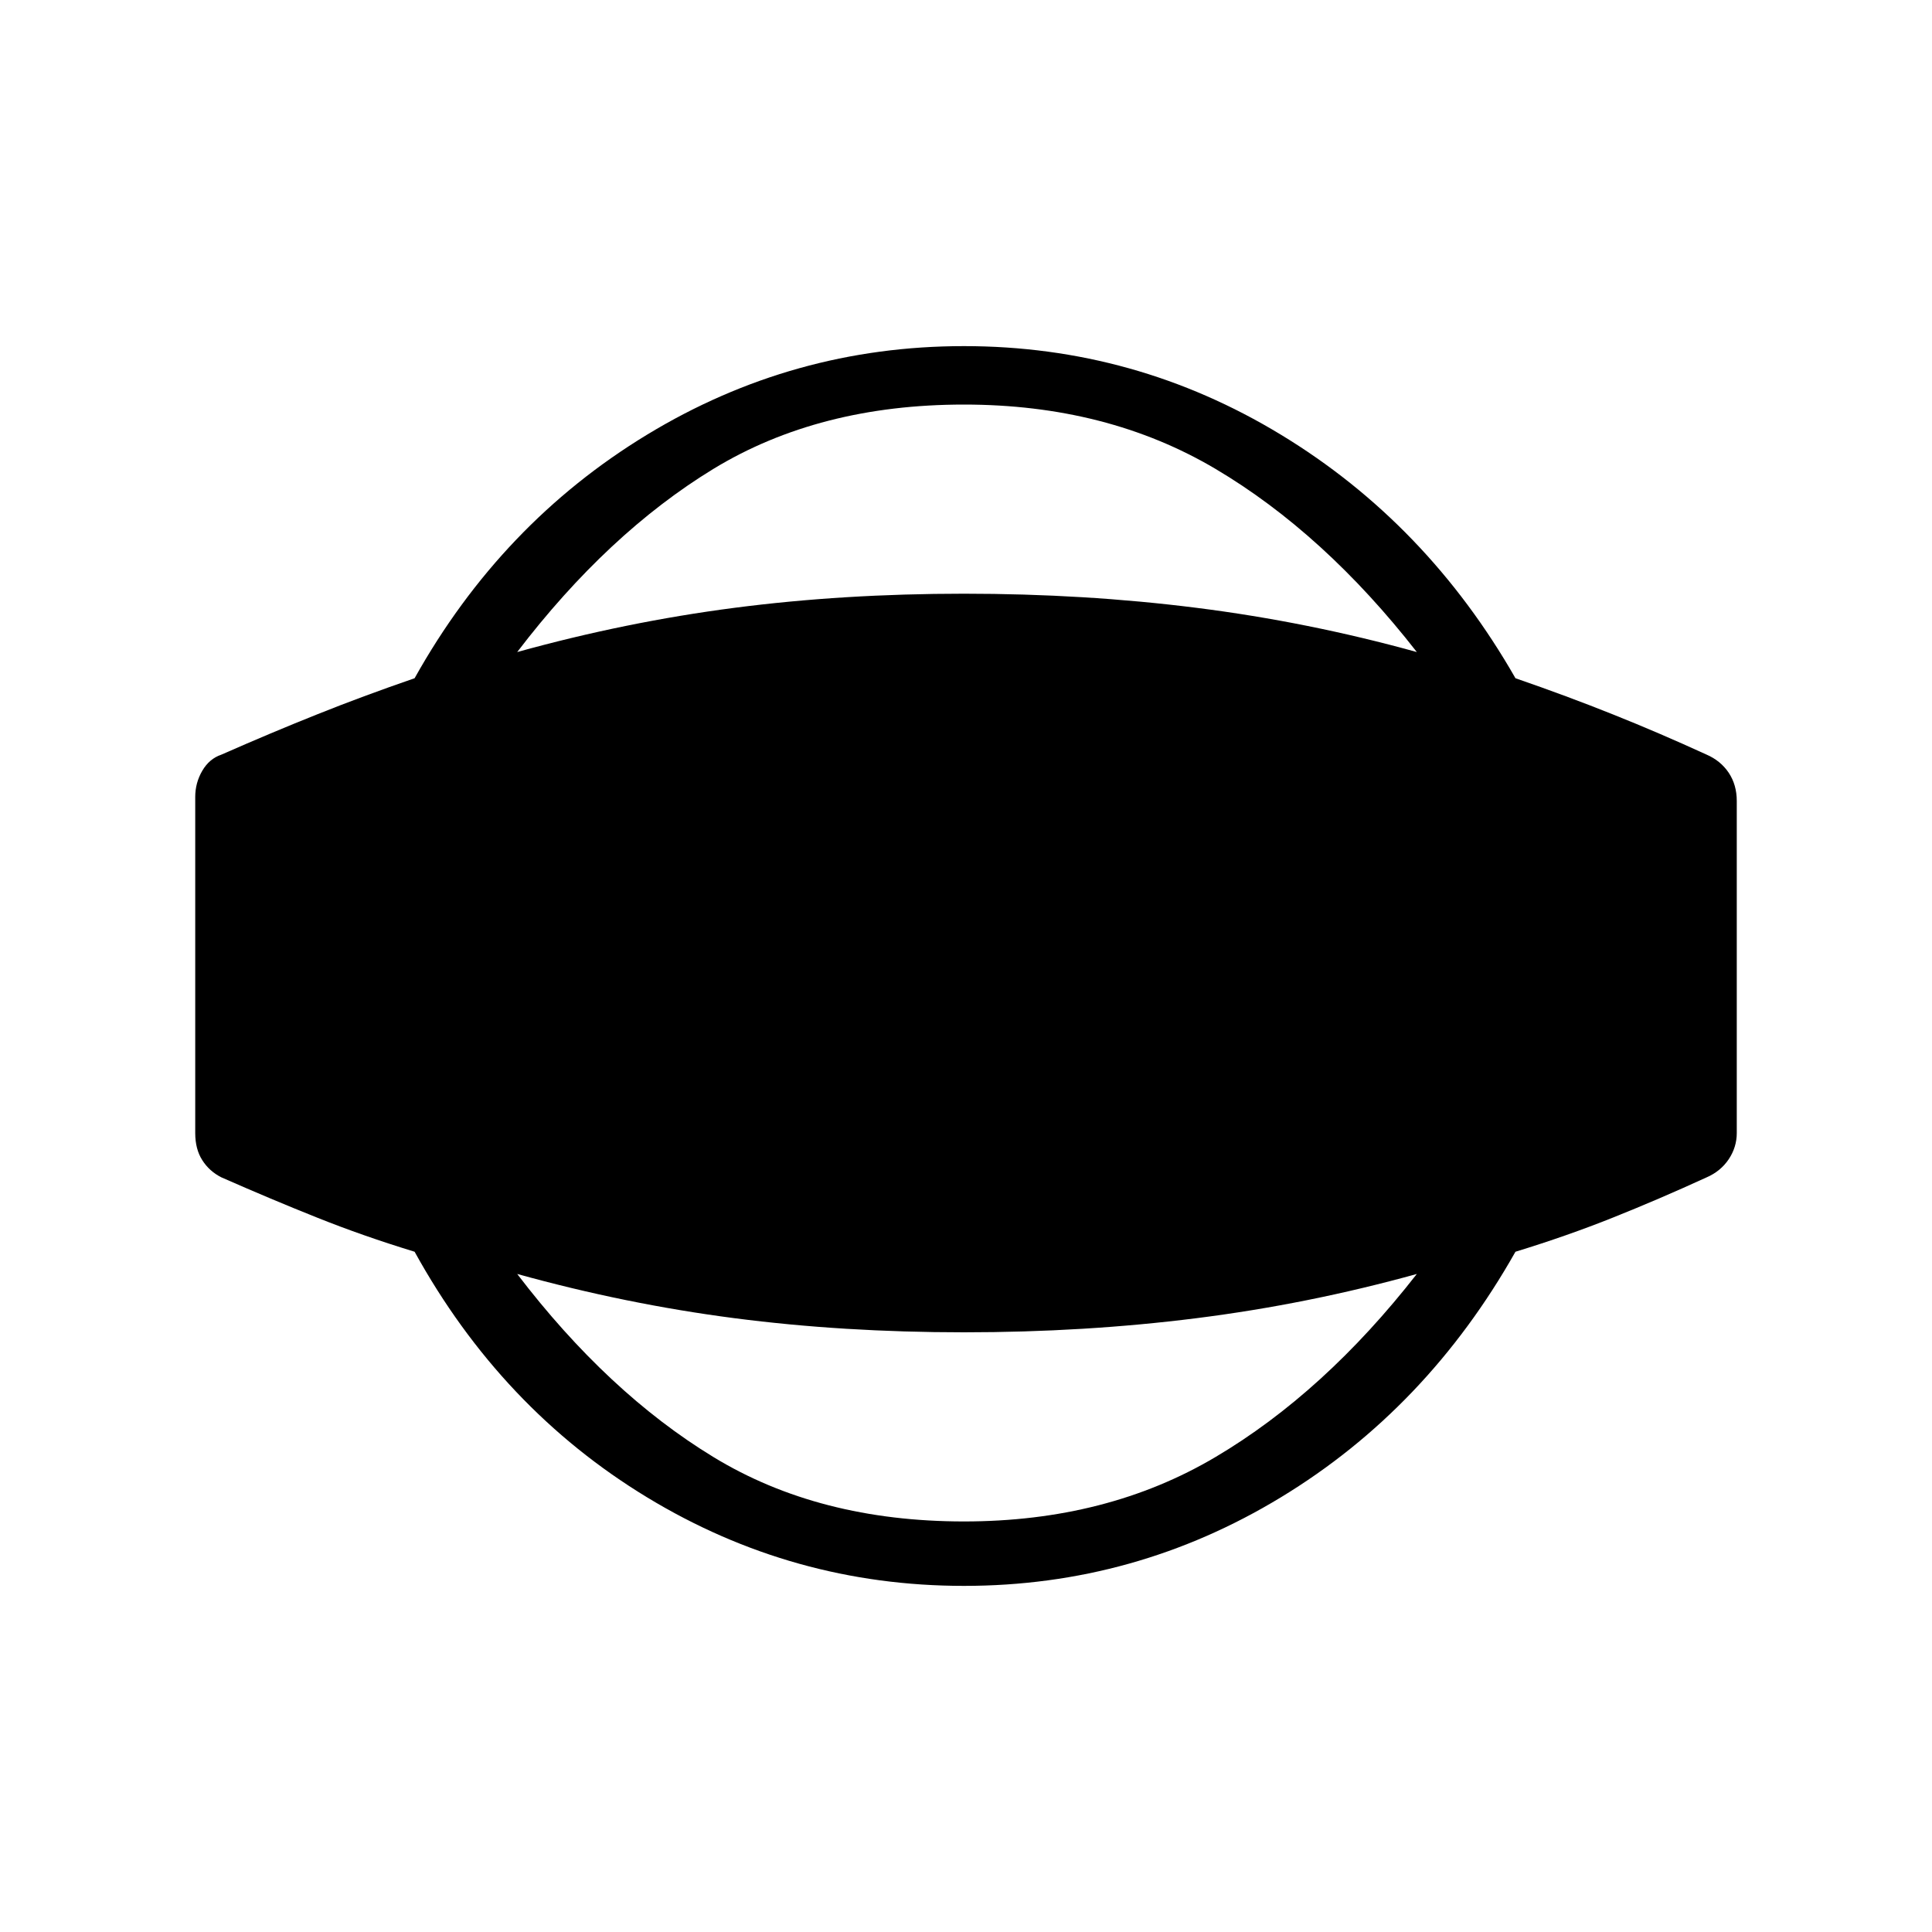 <svg xmlns="http://www.w3.org/2000/svg" height="20" width="20"><path d="M9.979 16.417Q8.208 16.417 6.698 15.5Q5.188 14.583 4.292 12.958Q3.75 12.792 3.281 12.604Q2.812 12.417 2.292 12.188Q2.167 12.125 2.094 12.01Q2.021 11.896 2.021 11.729V8.25Q2.021 8.104 2.094 7.979Q2.167 7.854 2.292 7.812Q2.812 7.583 3.281 7.396Q3.75 7.208 4.292 7.021Q5.188 5.417 6.698 4.5Q8.208 3.583 9.979 3.583Q11.75 3.583 13.26 4.5Q14.771 5.417 15.688 7.021Q16.229 7.208 16.698 7.396Q17.167 7.583 17.667 7.812Q17.812 7.875 17.896 8Q17.979 8.125 17.979 8.292V11.729Q17.979 11.875 17.896 12Q17.812 12.125 17.667 12.188Q17.167 12.417 16.698 12.604Q16.229 12.792 15.688 12.958Q14.771 14.583 13.26 15.5Q11.75 16.417 9.979 16.417ZM9.979 15.75Q11.458 15.75 12.583 15.083Q13.708 14.417 14.667 13.188Q13.542 13.5 12.385 13.646Q11.229 13.792 9.979 13.792Q8.729 13.792 7.604 13.646Q6.479 13.5 5.354 13.188Q6.292 14.417 7.385 15.083Q8.479 15.75 9.979 15.75ZM9.979 4.188Q8.479 4.188 7.385 4.854Q6.292 5.521 5.354 6.75Q6.479 6.438 7.604 6.292Q8.729 6.146 9.979 6.146Q11.229 6.146 12.385 6.292Q13.542 6.438 14.667 6.75Q13.708 5.521 12.583 4.854Q11.458 4.188 9.979 4.188Z"/></svg>